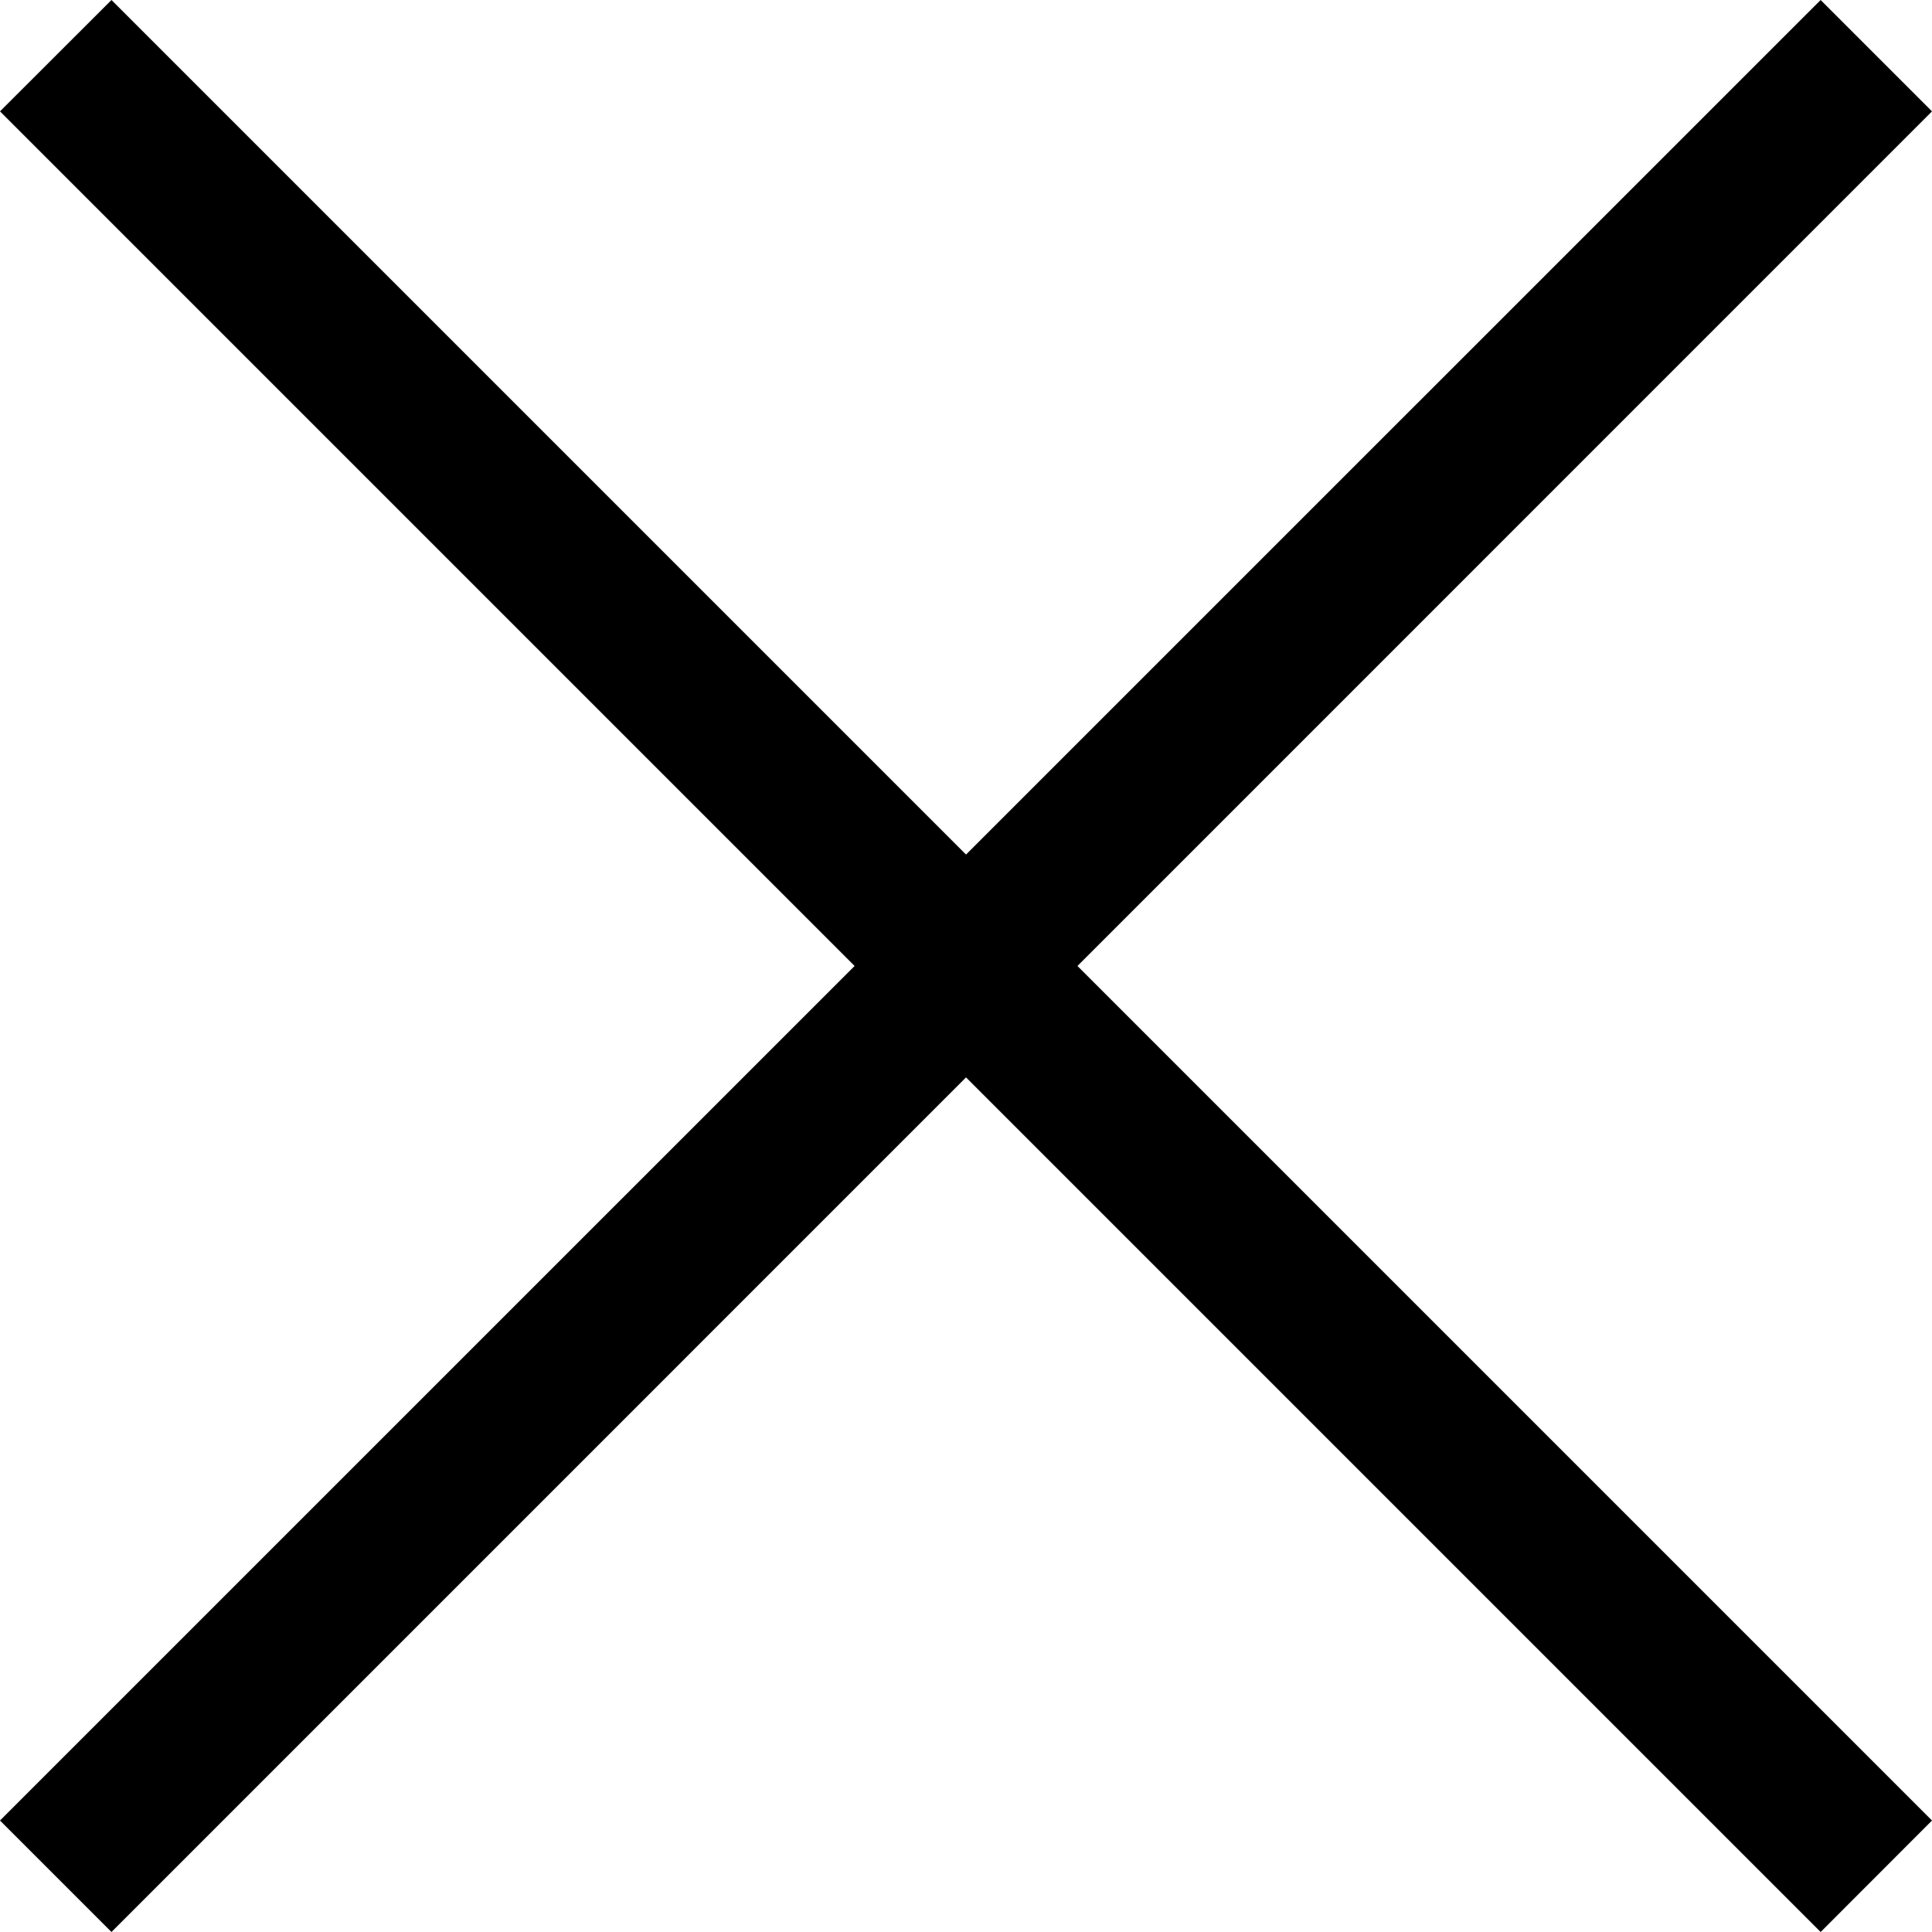 <svg xmlns="http://www.w3.org/2000/svg" width="16.187" height="16.187" viewBox="0 0 16.187 16.187">
  <g id="Group_7" data-name="Group 7" transform="translate(-710.26 -453.587)">
    <path id="Path_3" data-name="Path 3" d="M711.194,453.587l15.253,15.253-.933.934L710.26,454.52Z"/>
    <path id="Path_4" data-name="Path 4" d="M726.447,454.52l-15.253,15.254-.934-.934,15.254-15.253Z"/>
  </g>
</svg>

